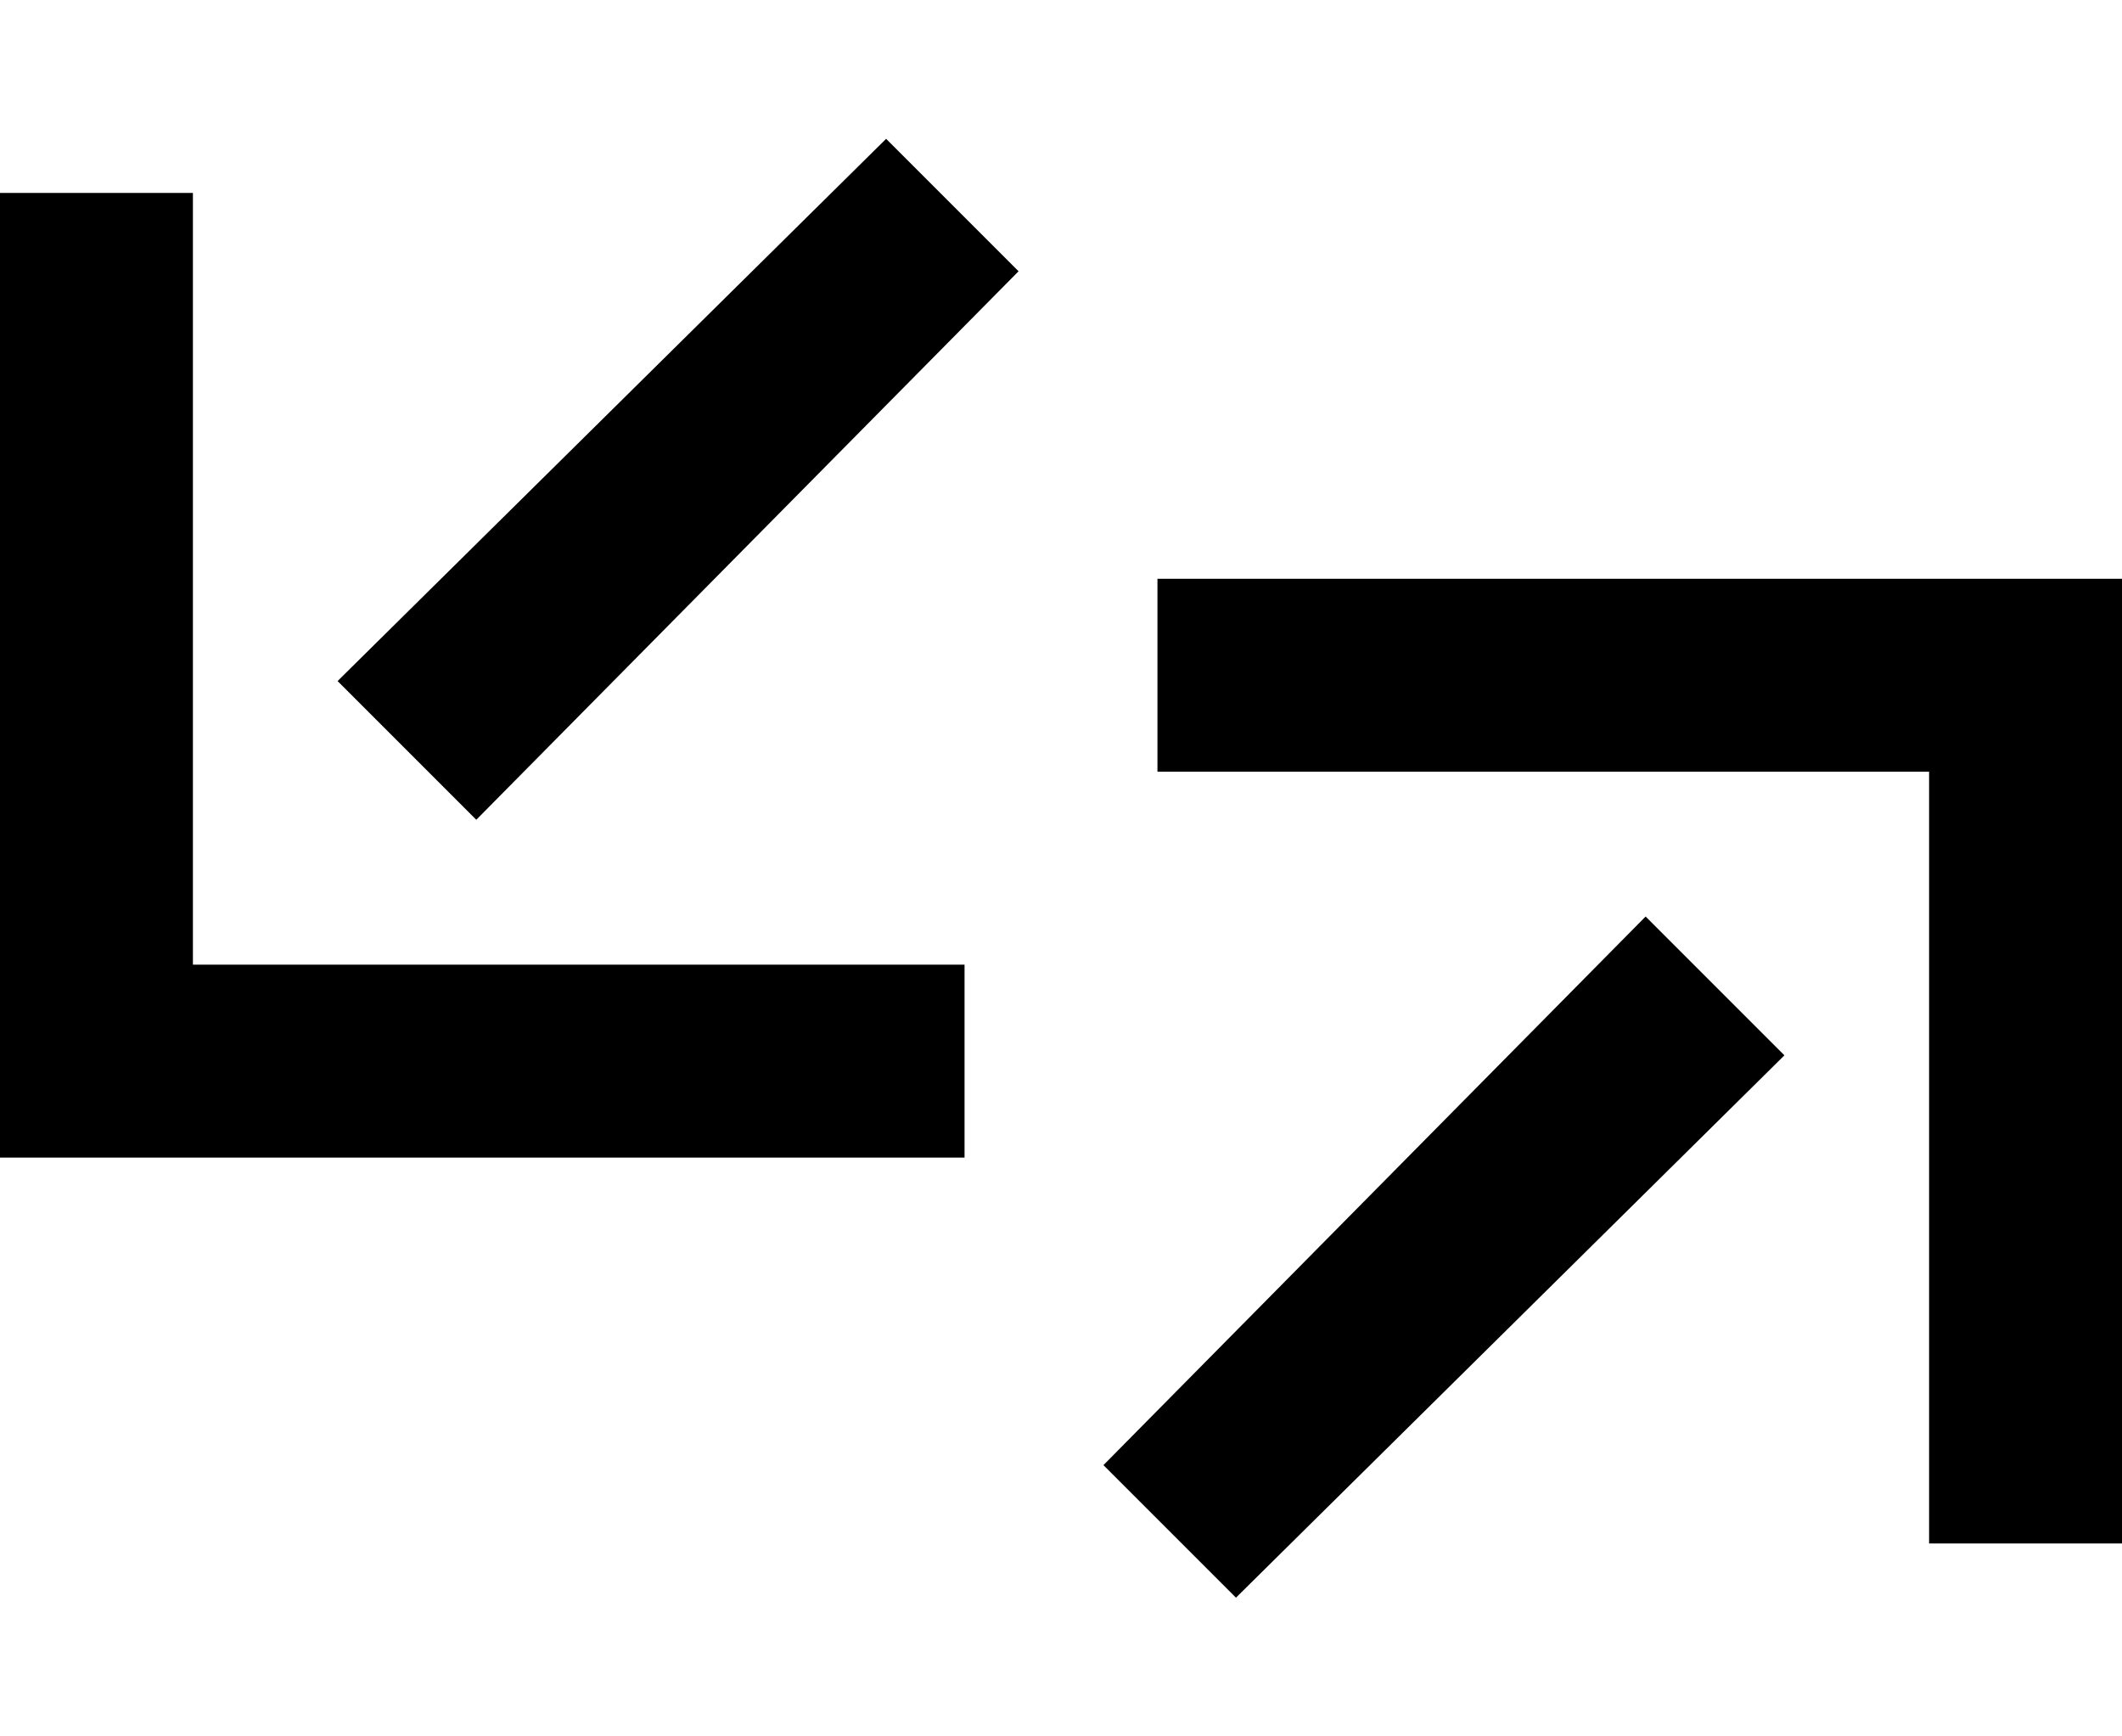<svg xmlns="http://www.w3.org/2000/svg" version="1.0" width="11" height="9"><path d="M0 6V1h1v4h4v1H0z"/><path d="M4.594.719L1.75 3.53l.719.719L5.28 1.406 4.594.72zM11 3v5h-1V4H6V3h5z"/><path d="M8.531 4.75L5.72 7.594l.687.687L9.25 5.47l-.719-.719z"/></svg>